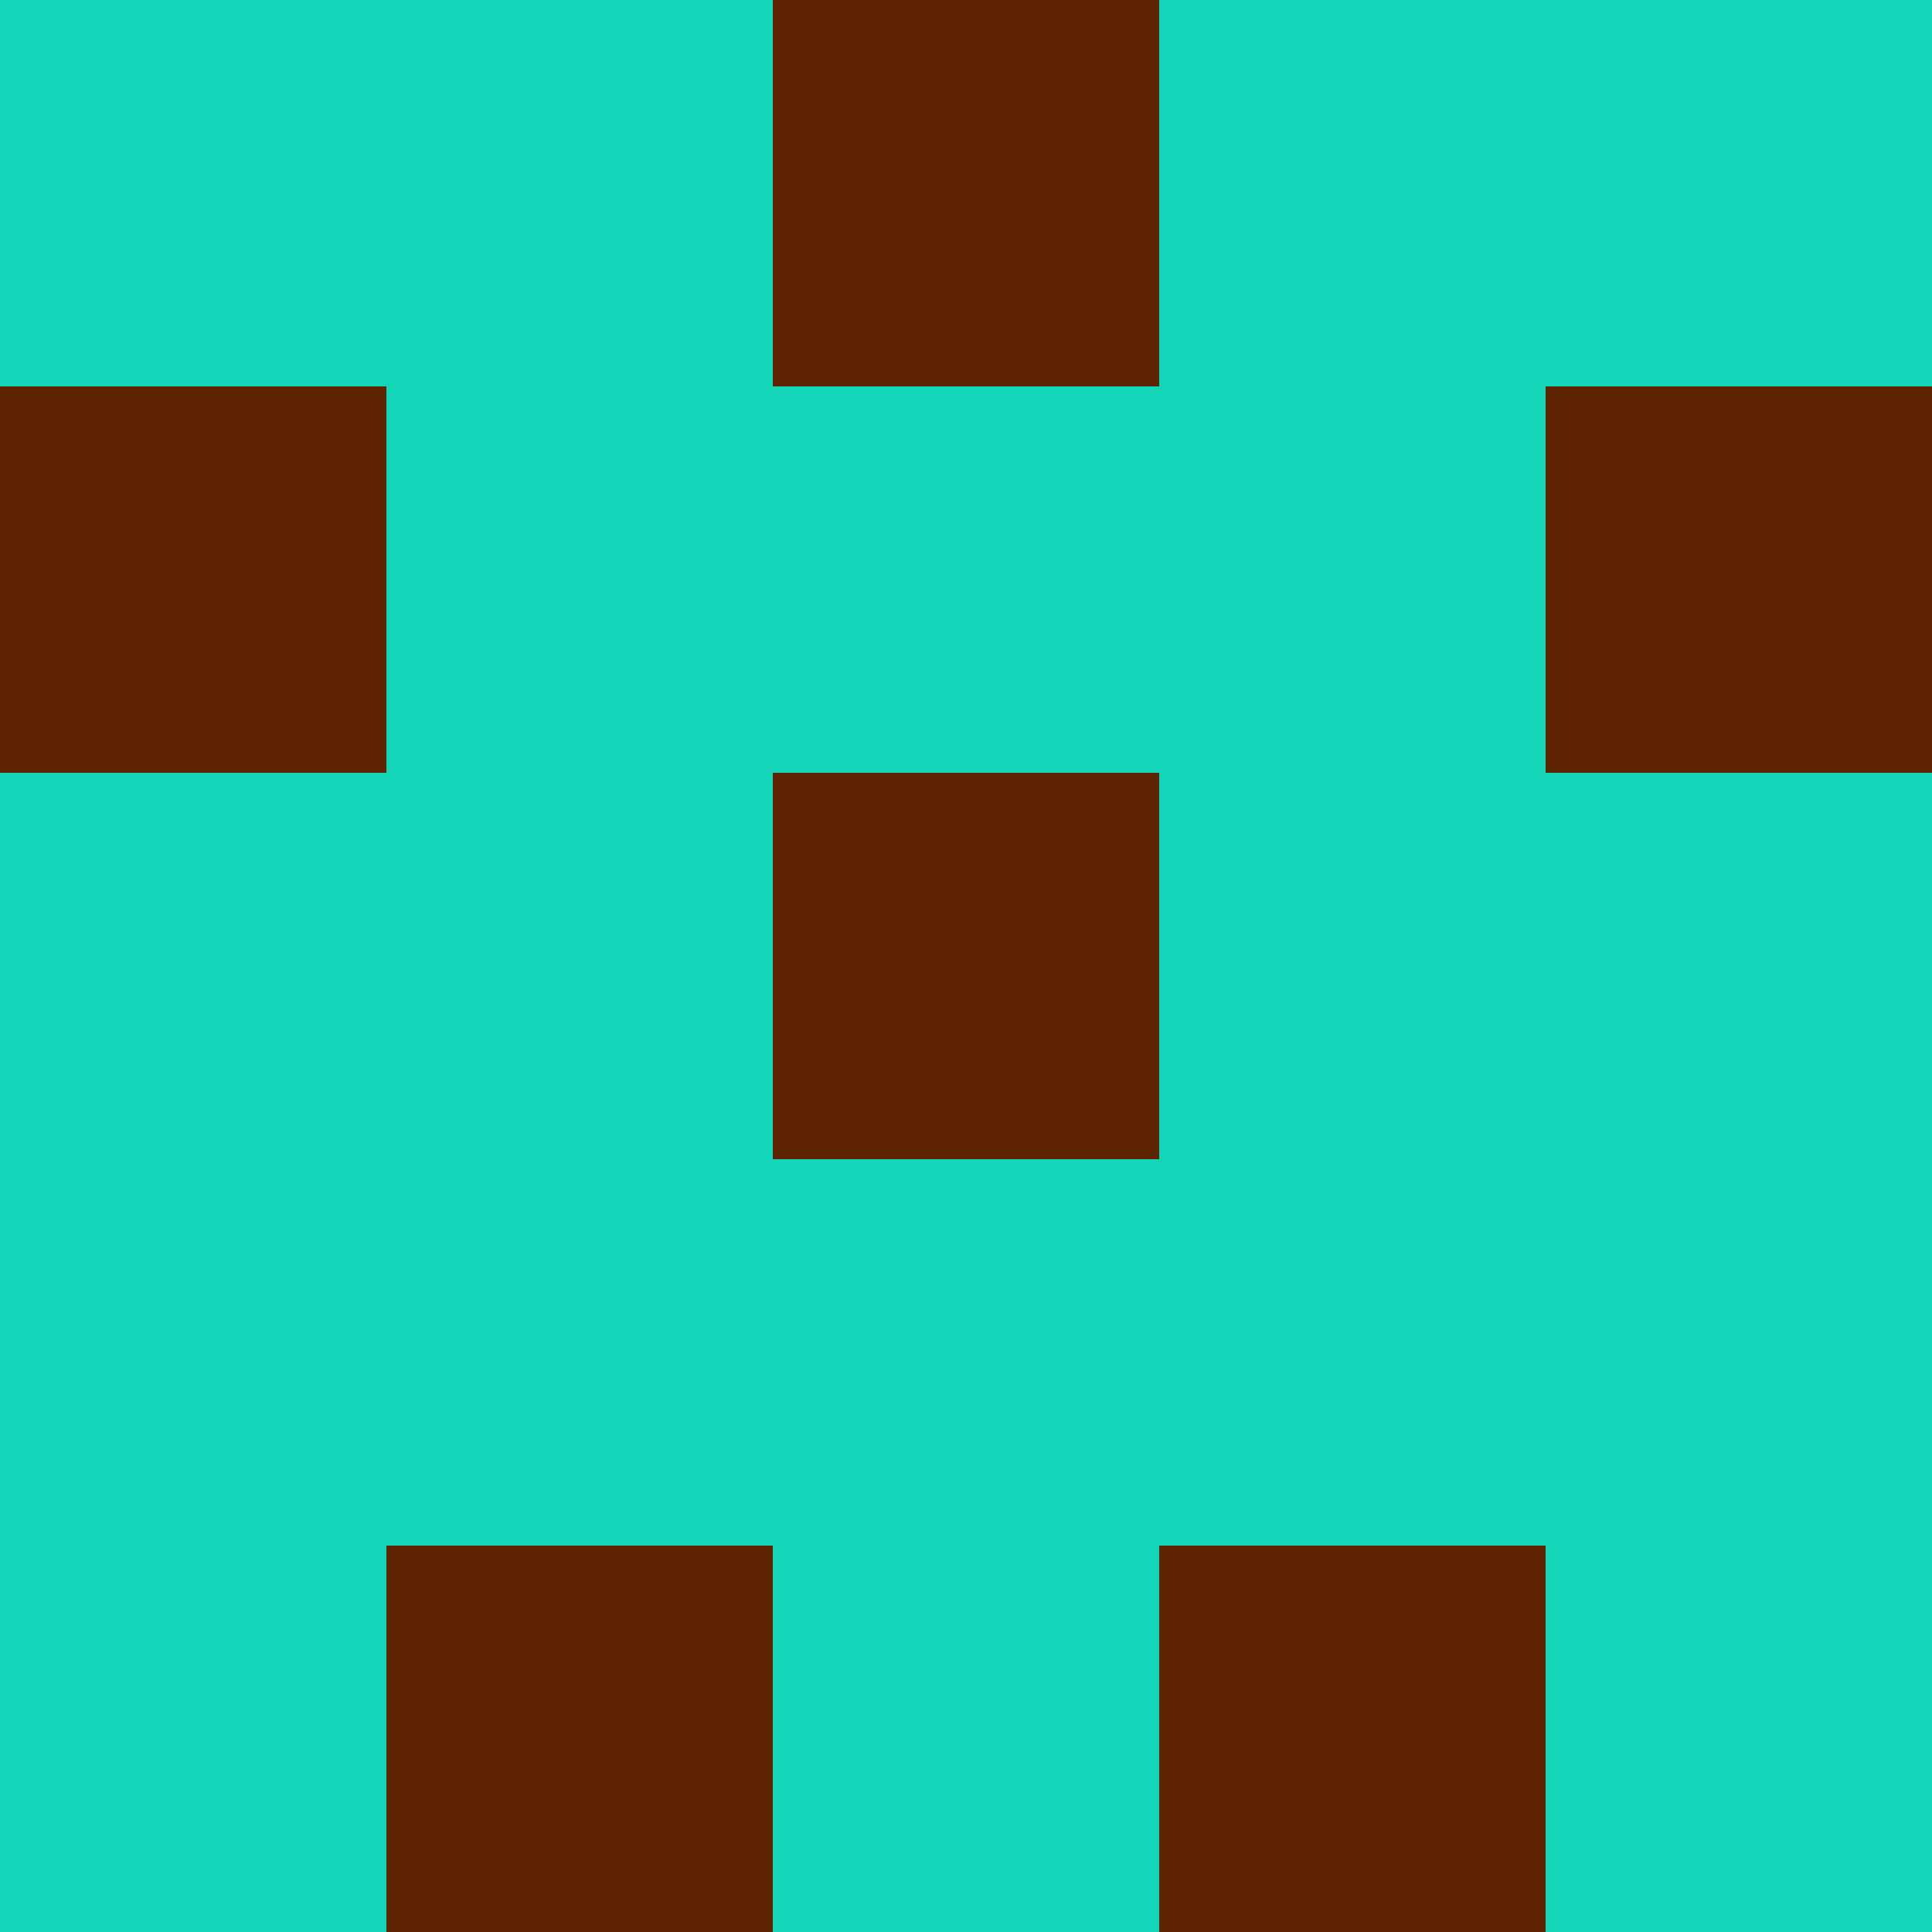 <?xml version="1.0" encoding="utf-8"?>
<!DOCTYPE svg PUBLIC "-//W3C//DTD SVG 20010904//EN"
"http://www.w3.org/TR/2001/REC-SVG-20010904/DTD/svg10.dtd">
<svg viewBox="0 0 5 5" height="100" width="100" xml:lang="fr"
     xmlns="http://www.w3.org/2000/svg"
     xmlns:xlink="http://www.w3.org/1999/xlink">
                        <rect x="0" y="0" height="1" width="1" fill="#12D6B7"/>
                    <rect x="4" y="0" height="1" width="1" fill="#12D6B7"/>
                    <rect x="1" y="0" height="1" width="1" fill="#12D6B7"/>
                    <rect x="3" y="0" height="1" width="1" fill="#12D6B7"/>
                    <rect x="2" y="0" height="1" width="1" fill="#5E2301"/>
                                <rect x="0" y="1" height="1" width="1" fill="#5E2301"/>
                    <rect x="4" y="1" height="1" width="1" fill="#5E2301"/>
                    <rect x="1" y="1" height="1" width="1" fill="#12D6B7"/>
                    <rect x="3" y="1" height="1" width="1" fill="#12D6B7"/>
                    <rect x="2" y="1" height="1" width="1" fill="#12D6B7"/>
                                <rect x="0" y="2" height="1" width="1" fill="#12D6B7"/>
                    <rect x="4" y="2" height="1" width="1" fill="#12D6B7"/>
                    <rect x="1" y="2" height="1" width="1" fill="#12D6B7"/>
                    <rect x="3" y="2" height="1" width="1" fill="#12D6B7"/>
                    <rect x="2" y="2" height="1" width="1" fill="#5E2301"/>
                                <rect x="0" y="3" height="1" width="1" fill="#12D6B7"/>
                    <rect x="4" y="3" height="1" width="1" fill="#12D6B7"/>
                    <rect x="1" y="3" height="1" width="1" fill="#12D6B7"/>
                    <rect x="3" y="3" height="1" width="1" fill="#12D6B7"/>
                    <rect x="2" y="3" height="1" width="1" fill="#12D6B7"/>
                                <rect x="0" y="4" height="1" width="1" fill="#12D6B7"/>
                    <rect x="4" y="4" height="1" width="1" fill="#12D6B7"/>
                    <rect x="1" y="4" height="1" width="1" fill="#5E2301"/>
                    <rect x="3" y="4" height="1" width="1" fill="#5E2301"/>
                    <rect x="2" y="4" height="1" width="1" fill="#12D6B7"/>
            </svg>